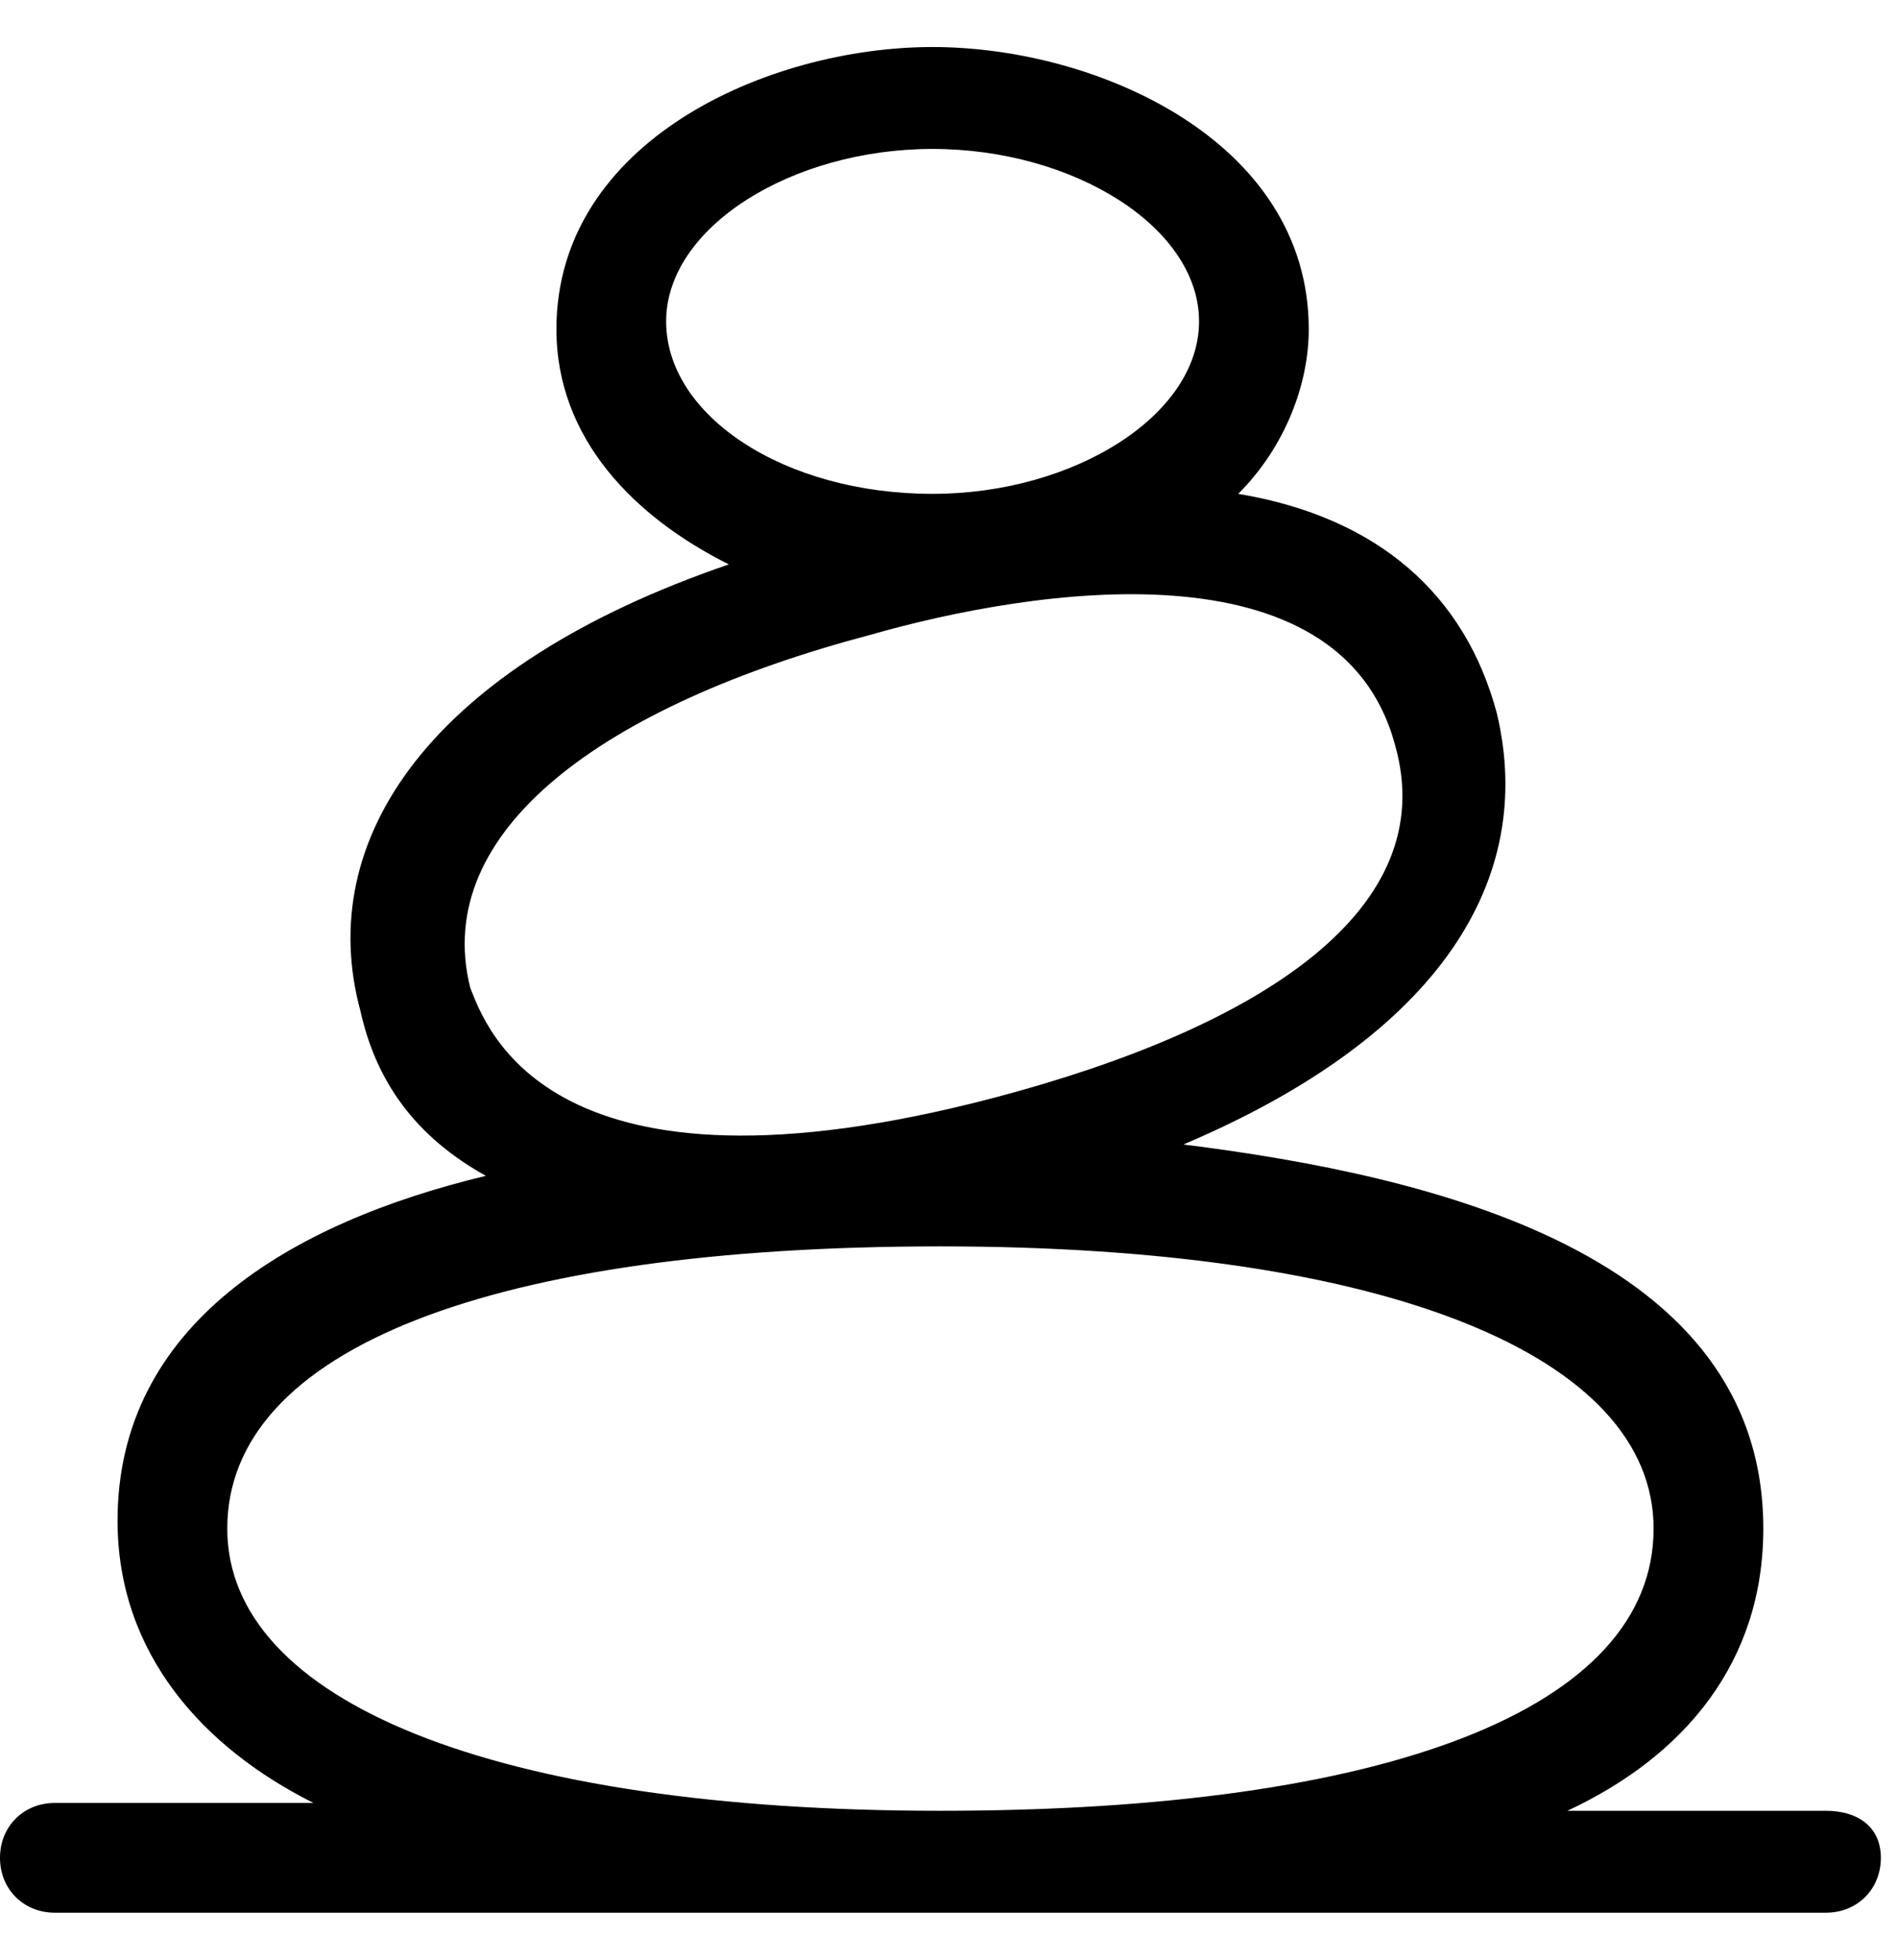 <svg xmlns="http://www.w3.org/2000/svg" width="31" height="32"><path d="M29.824 29.568H25.6c1.92-.896 3.2-2.432 3.2-4.608 0-4.48-5.376-5.76-9.472-6.272 4.224-1.792 5.76-4.352 5.12-7.04-.512-1.92-1.92-3.2-4.224-3.584.768-.768 1.152-1.792 1.152-2.688 0-3.072-3.456-4.608-6.144-4.608S9.088 2.304 9.088 5.376c0 1.792 1.28 3.072 2.816 3.84-4.864 1.664-6.784 4.48-6.016 7.296.256 1.152.896 2.048 2.048 2.688-3.2.768-6.016 2.432-6.016 5.632 0 2.176 1.408 3.712 3.2 4.608H.896c-.512 0-.896.384-.896.896s.384.896.896.896h28.928c.512 0 .896-.384.896-.896s-.384-.768-.896-.768M10.88 5.248c0-1.536 2.048-2.816 4.352-2.816s4.352 1.28 4.352 2.816-2.048 2.816-4.352 2.816c-2.432 0-4.352-1.28-4.352-2.816m-3.2 10.88c-.64-2.56 2.176-4.608 6.528-5.76 2.688-.768 7.68-1.536 8.576 1.792.768 2.688-2.176 4.608-6.528 5.76-7.296 1.92-8.32-1.152-8.576-1.792M3.712 24.96c0-2.944 4.352-4.608 11.648-4.608s11.648 1.792 11.648 4.608c0 2.944-4.352 4.608-11.648 4.608S3.712 27.776 3.712 24.96"/></svg>